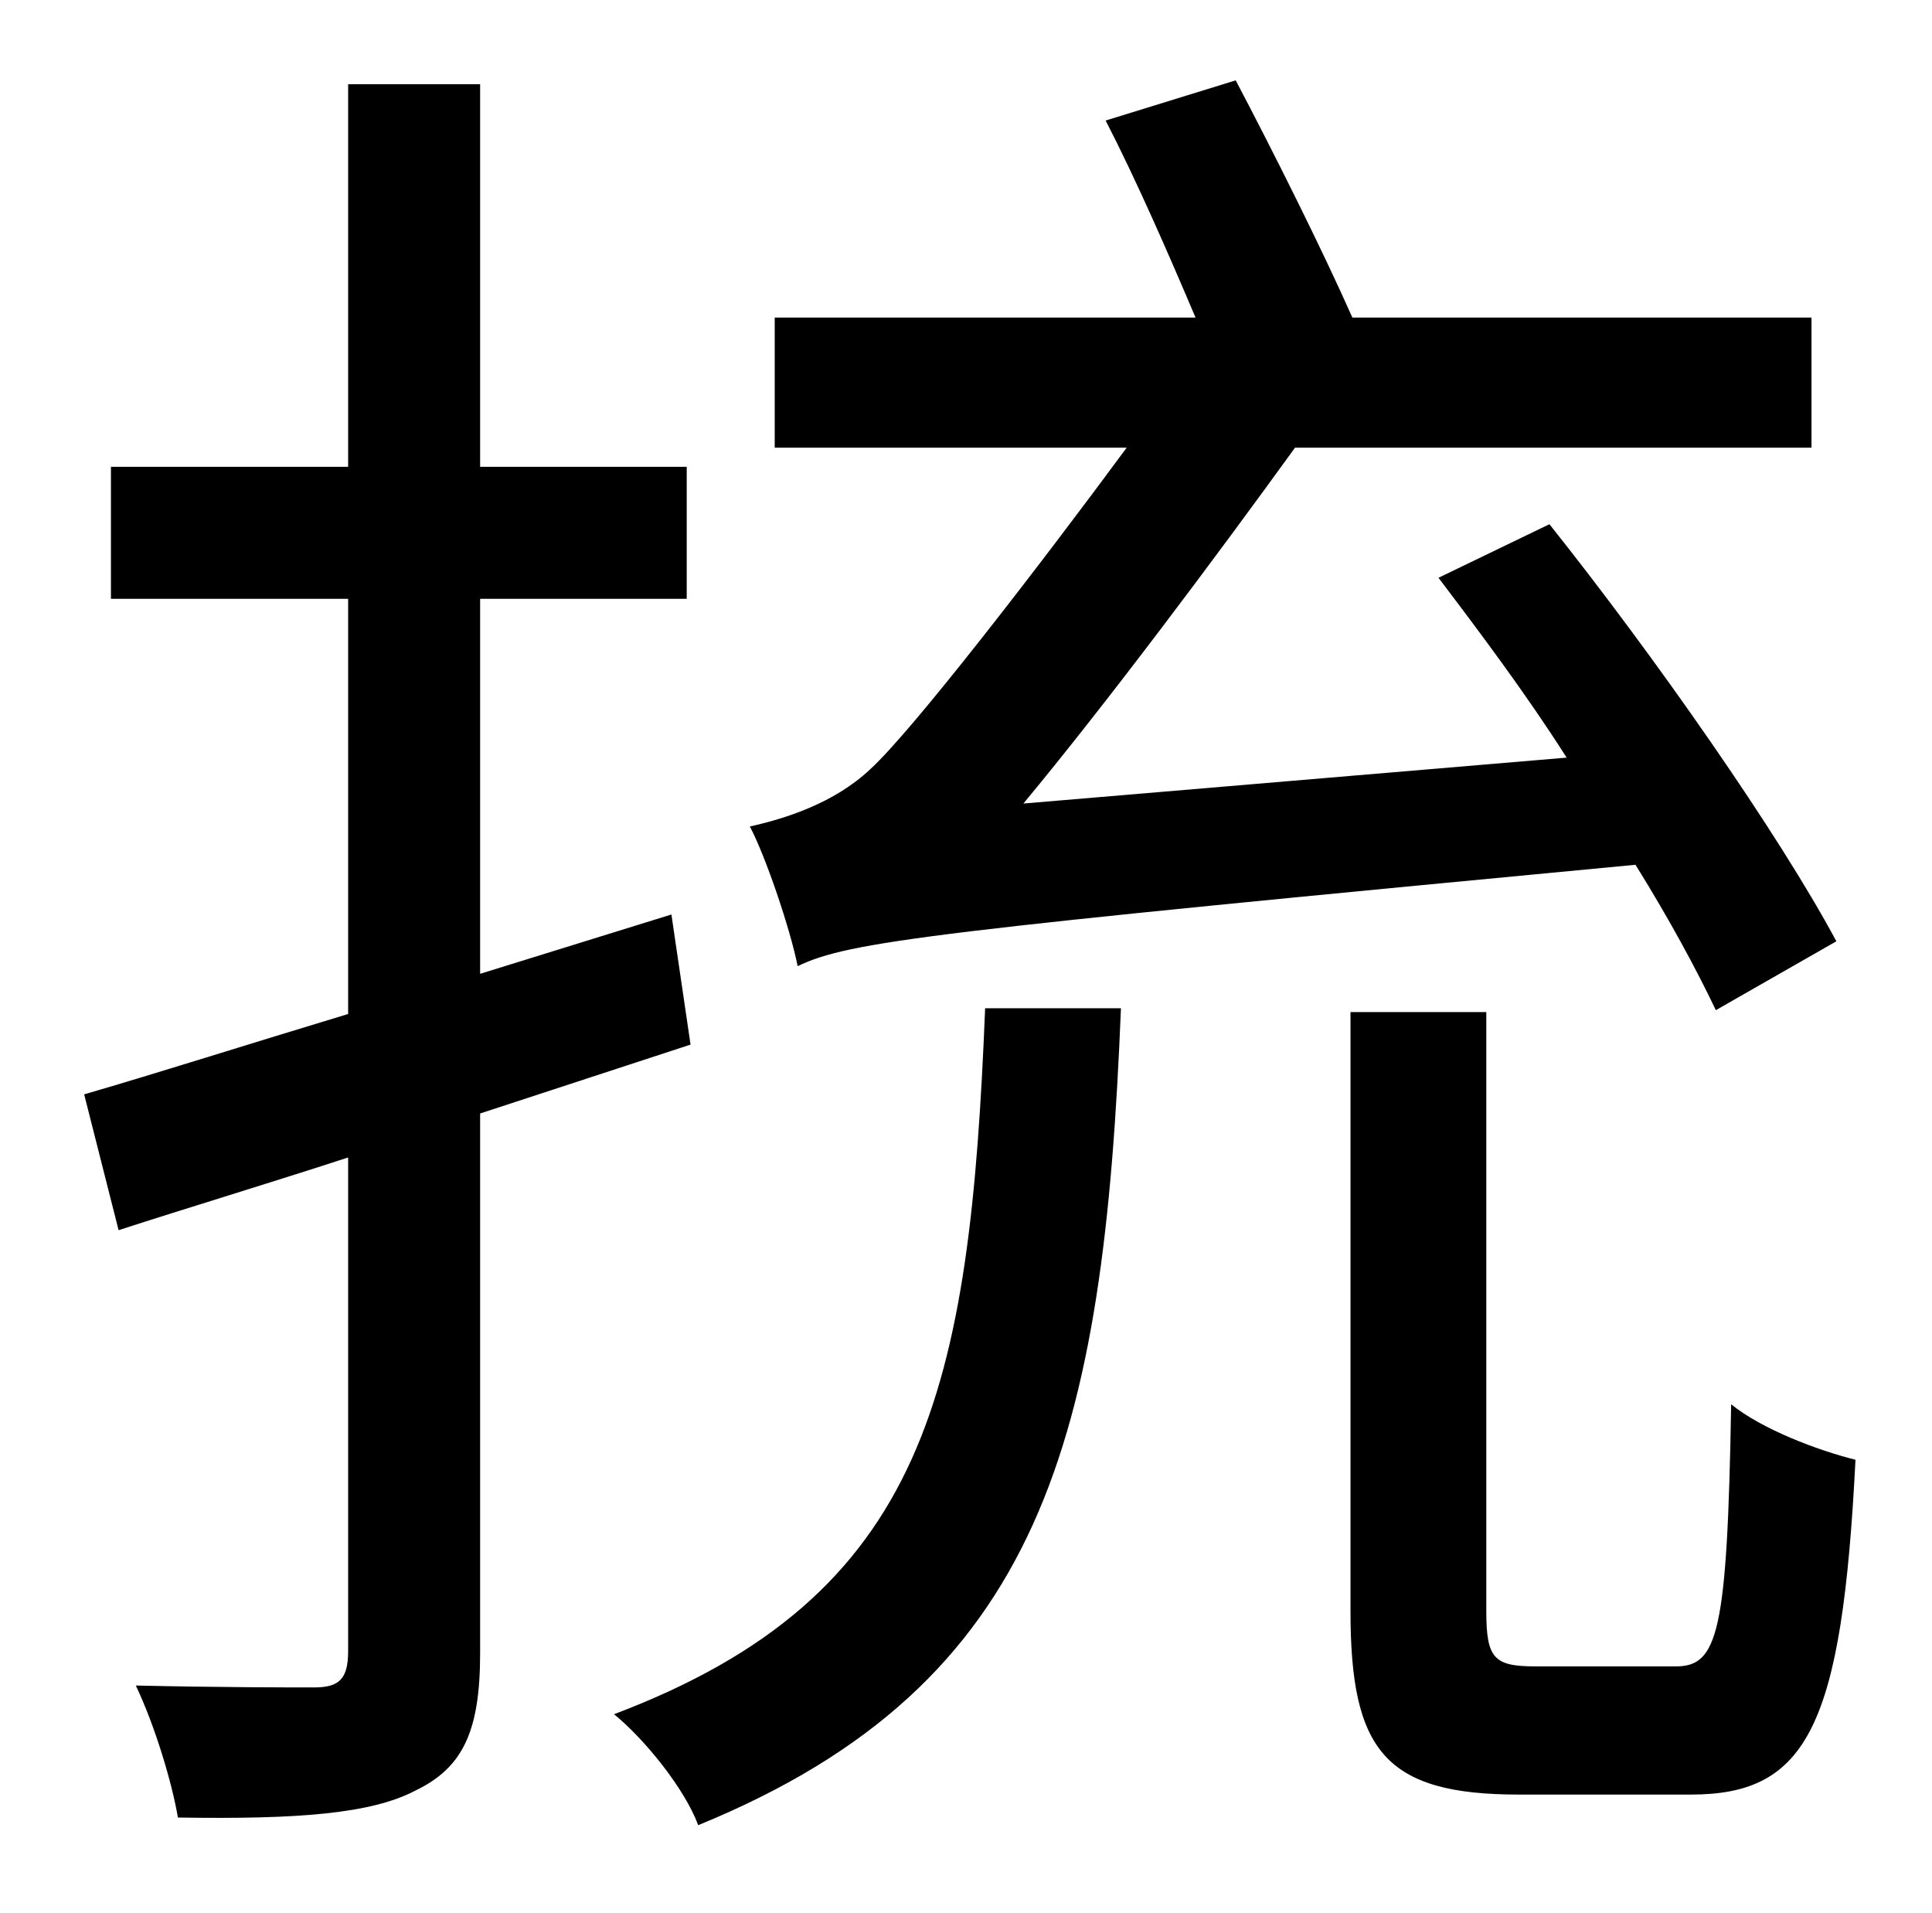 <?xml version="1.0" standalone="no"?>
<!DOCTYPE svg PUBLIC "-//W3C//DTD SVG 1.1//EN" "http://www.w3.org/Graphics/SVG/1.1/DTD/svg11.dtd" >
<svg xmlns="http://www.w3.org/2000/svg" xmlns:xlink="http://www.w3.org/1999/xlink" version="1.1" viewBox="-10 0 1010 1000">
   <path fill="currentColor"
d="M407 505c-4 -20 -17 -58 -25 -73c18 -4 44 -12 63 -30c22 -20 89 -107 134 -168h-184v-68h220c-14 -33 -31 -72 -47 -103l68 -21c20 38 45 88 61 124h240v68h-270c-42 58 -98 133 -142 186l284 -24c-21 -33 -45 -65 -67 -94l58 -28c55 69 120 162 150 218l-63 36
c-10 -21 -24 -47 -42 -76c-369 35 -411 40 -438 53zM351 546l-110 36v282c0 41 -9 60 -34 72c-23 12 -61 15 -124 14c-3 -18 -12 -48 -22 -69c43 1 82 1 93 1c13 0 18 -4 18 -19v-258c-43 14 -83 26 -120 38l-18 -71c38 -11 85 -26 138 -42v-217h-124v-69h124v-200h69v200
h108v69h-108v196l100 -31zM505 527h71c-9 224 -40 353 -221 427c-7 -19 -28 -45 -44 -58c164 -62 186 -170 194 -369zM793 871h73c22 0 27 -17 29 -137c16 13 45 24 65 29c-7 139 -25 175 -86 175h-90c-70 0 -88 -23 -88 -96v-313h71v313c0 25 4 29 26 29z" />
</svg>
